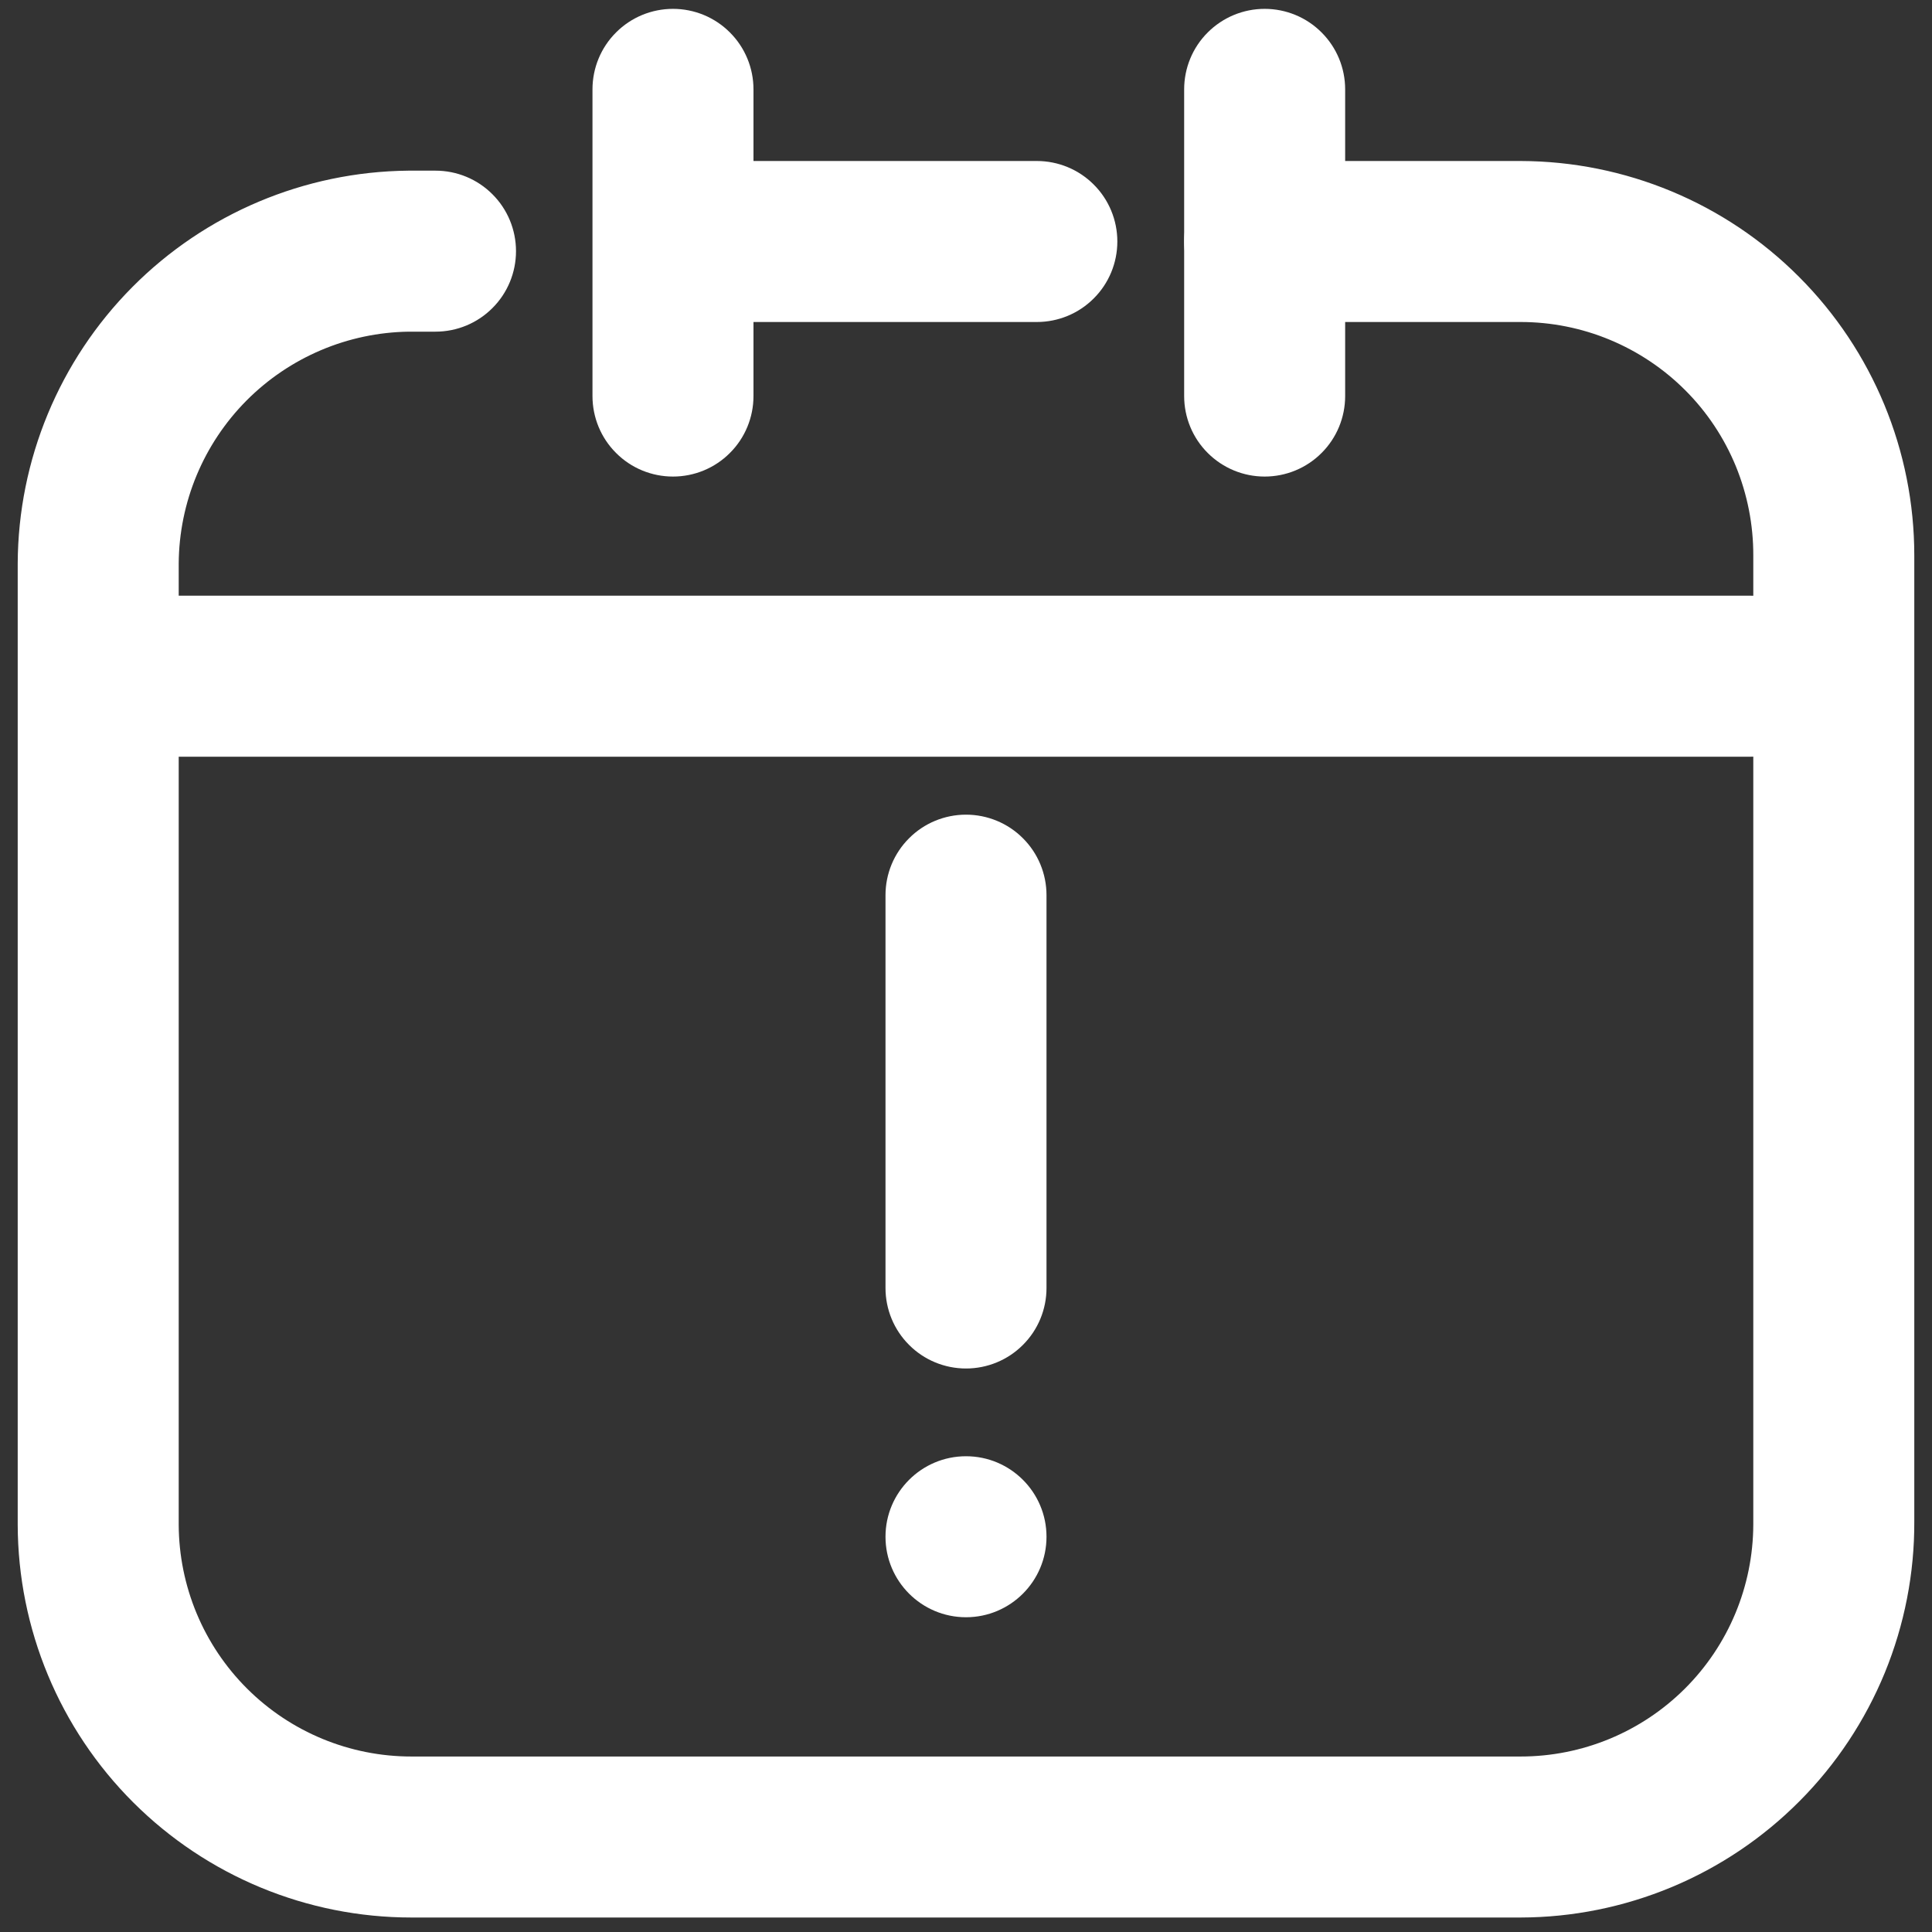 <svg width="24" height="24" viewBox="0 0 24 24" fill="none" xmlns="http://www.w3.org/2000/svg">
  <rect x="0" y="0" width="24" height="24" fill="#333333" stroke="none"/>
  <path d="M8.36 5.92C8.095 5.92 7.84 5.815 7.653 5.627C7.465 5.44 7.36 5.185 7.36 4.92V1.11C7.36 0.845 7.465 0.59 7.653 0.403C7.84 0.215 8.095 0.11 8.36 0.11C8.625 0.11 8.88 0.215 9.067 0.403C9.255 0.59 9.36 0.845 9.36 1.11V4.92C9.36 5.185 9.255 5.44 9.067 5.627C8.88 5.815 8.625 5.92 8.36 5.92Z" fill="white"/>
  <path d="M15.71 5.92C15.445 5.92 15.191 5.815 15.003 5.627C14.815 5.44 14.71 5.185 14.71 4.92V1.11C14.71 0.845 14.815 0.59 15.003 0.403C15.191 0.215 15.445 0.11 15.71 0.11C15.975 0.11 16.23 0.215 16.417 0.403C16.605 0.59 16.71 0.845 16.71 1.11V4.92C16.71 5.185 16.605 5.44 16.417 5.627C16.23 5.815 15.975 5.92 15.71 5.92Z" fill="white"/>
  <path d="M12.88 4H8.78C8.515 4 8.26 3.895 8.073 3.707C7.885 3.52 7.78 3.265 7.78 3C7.78 2.735 7.885 2.48 8.073 2.293C8.26 2.105 8.515 2 8.78 2H12.88C13.145 2 13.4 2.105 13.587 2.293C13.775 2.48 13.88 2.735 13.88 3C13.88 3.265 13.775 3.52 13.587 3.707C13.4 3.895 13.145 4 12.88 4Z" fill="white"/>
  <path d="M18.89 23.82H5.11C3.815 23.82 2.573 23.306 1.656 22.391C0.739 21.476 0.223 20.235 0.22 18.94V7C0.225 5.713 0.737 4.479 1.644 3.566C2.552 2.652 3.783 2.133 5.07 2.12H5.41C5.675 2.12 5.93 2.225 6.117 2.413C6.305 2.6 6.41 2.855 6.41 3.12C6.41 3.385 6.305 3.64 6.117 3.827C5.93 4.015 5.675 4.12 5.41 4.12H5.08C4.321 4.13 3.597 4.438 3.062 4.976C2.527 5.515 2.225 6.241 2.22 7V18.94C2.223 19.705 2.528 20.437 3.07 20.977C3.612 21.517 4.345 21.82 5.11 21.82H18.89C19.655 21.82 20.388 21.517 20.93 20.977C21.472 20.437 21.777 19.705 21.78 18.94V6.9C21.781 6.52 21.707 6.143 21.563 5.791C21.418 5.439 21.206 5.119 20.937 4.85C20.669 4.581 20.349 4.367 19.998 4.221C19.647 4.075 19.27 4 18.89 4H15.71C15.445 4 15.19 3.895 15.003 3.707C14.815 3.52 14.71 3.265 14.71 3C14.71 2.735 14.815 2.48 15.003 2.293C15.19 2.105 15.445 2 15.71 2H18.89C20.188 2.003 21.432 2.52 22.348 3.439C23.265 4.357 23.78 5.602 23.78 6.9V18.9C23.783 19.544 23.658 20.183 23.414 20.779C23.169 21.375 22.81 21.917 22.355 22.374C21.901 22.831 21.361 23.194 20.767 23.442C20.172 23.69 19.534 23.819 18.89 23.82Z" fill="white"/>
  <path d="M21.75 9.4H2.05C1.785 9.4 1.53 9.295 1.343 9.107C1.155 8.92 1.05 8.665 1.05 8.4C1.05 8.135 1.155 7.88 1.343 7.693C1.53 7.505 1.785 7.4 2.05 7.4H21.75C22.015 7.4 22.27 7.505 22.457 7.693C22.645 7.88 22.75 8.135 22.75 8.4C22.75 8.665 22.645 8.92 22.457 9.107C22.27 9.295 22.015 9.4 21.75 9.4Z" fill="white"/>
  <path d="M12 17C11.735 17 11.48 16.895 11.293 16.707C11.105 16.52 11 16.265 11 16V11.12C11 10.855 11.105 10.6 11.293 10.413C11.48 10.225 11.735 10.12 12 10.12C12.265 10.12 12.52 10.225 12.707 10.413C12.895 10.6 13 10.855 13 11.12V16C13 16.265 12.895 16.52 12.707 16.707C12.52 16.895 12.265 17 12 17Z" fill="white"/>
  <path d="M12 20.09C12.552 20.09 13 19.642 13 19.09C13 18.538 12.552 18.09 12 18.09C11.448 18.09 11 18.538 11 19.09C11 19.642 11.448 20.09 12 20.09Z" fill="white"/>
</svg>
